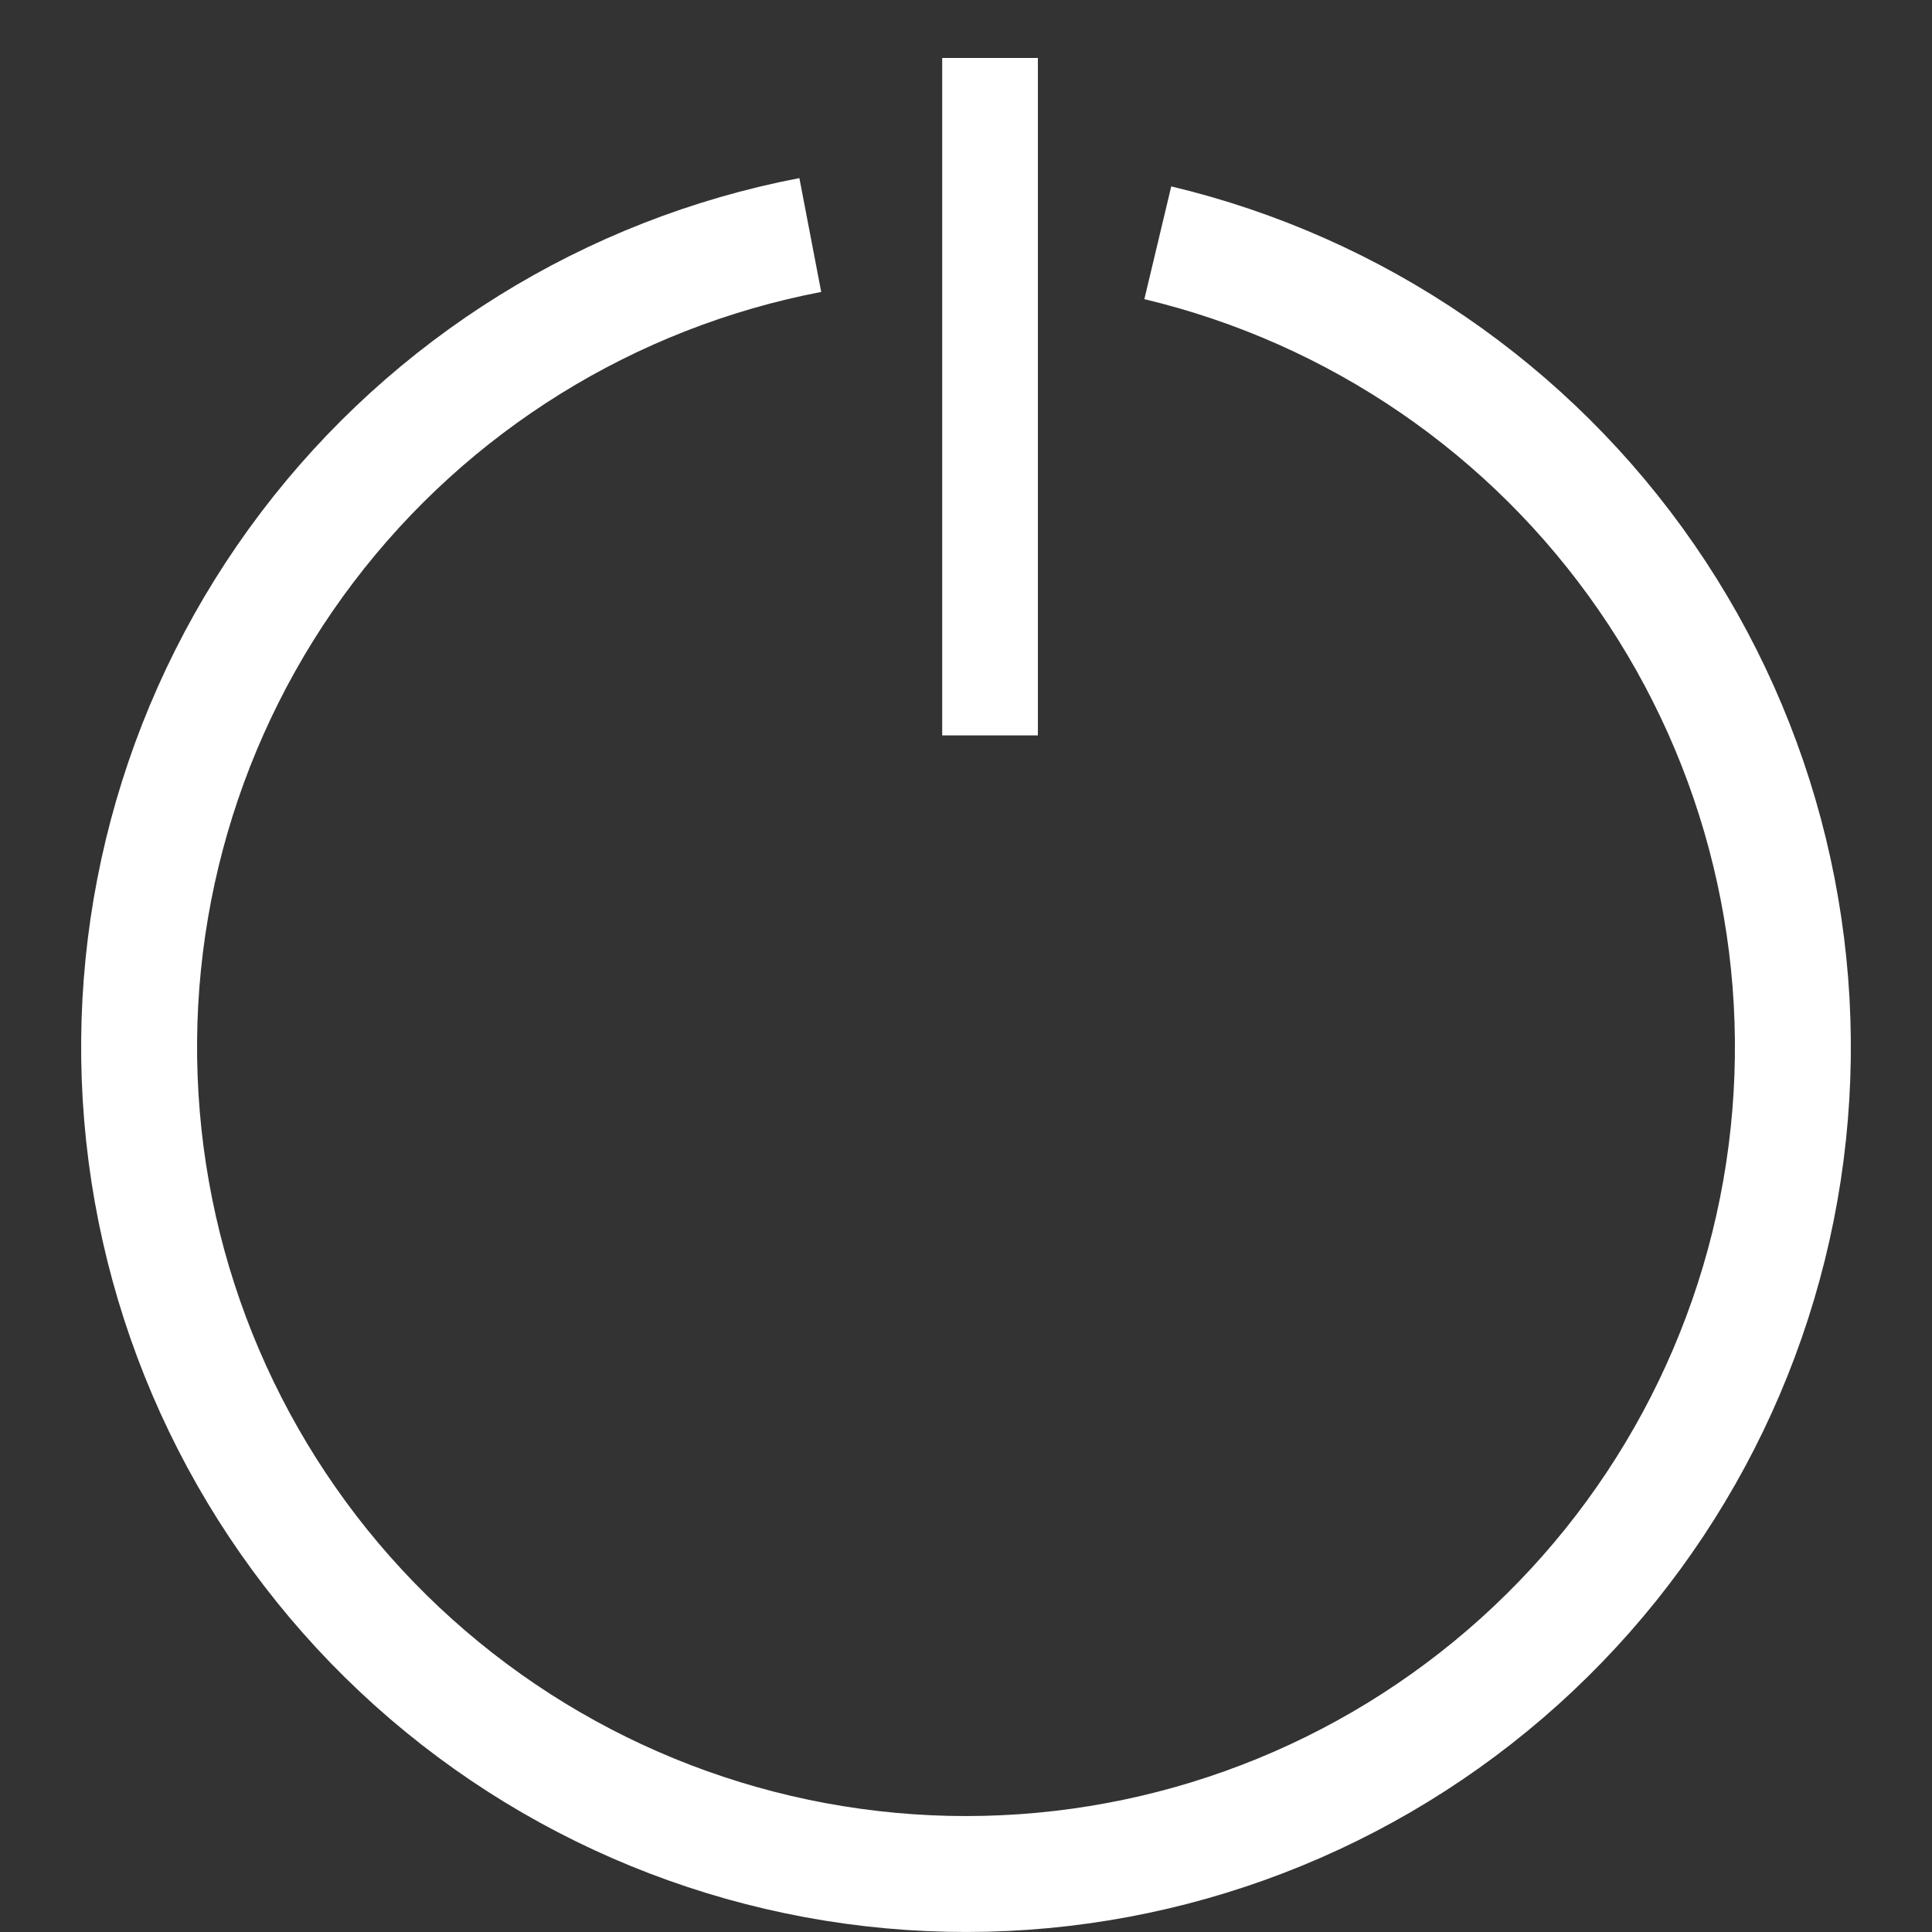 <svg width="500" height="500" viewBox="0 0 500 500" fill="none" xmlns="http://www.w3.org/2000/svg">
<rect x="0" y="0" width="500" height="500" fill="#333333" stroke="none"/>
<path d="M299.637 62.83C351.036 75.086 396.083 105.925 426.105 149.41C456.127 192.893 468.999 245.946 462.243 298.353C455.489 350.76 429.582 398.815 389.515 433.263C349.447 467.712 298.052 486.12 245.225 484.941C192.397 483.76 141.873 463.08 103.383 426.878C64.893 390.674 41.157 341.512 36.747 288.856C32.337 236.2 47.564 183.773 79.496 141.672C111.428 99.571 157.807 70.773 209.703 60.822" stroke="white" stroke-width="30"/>
<path d="M268.602 15H243.84V190.319H268.602V15Z" fill="white"/>
</svg>
